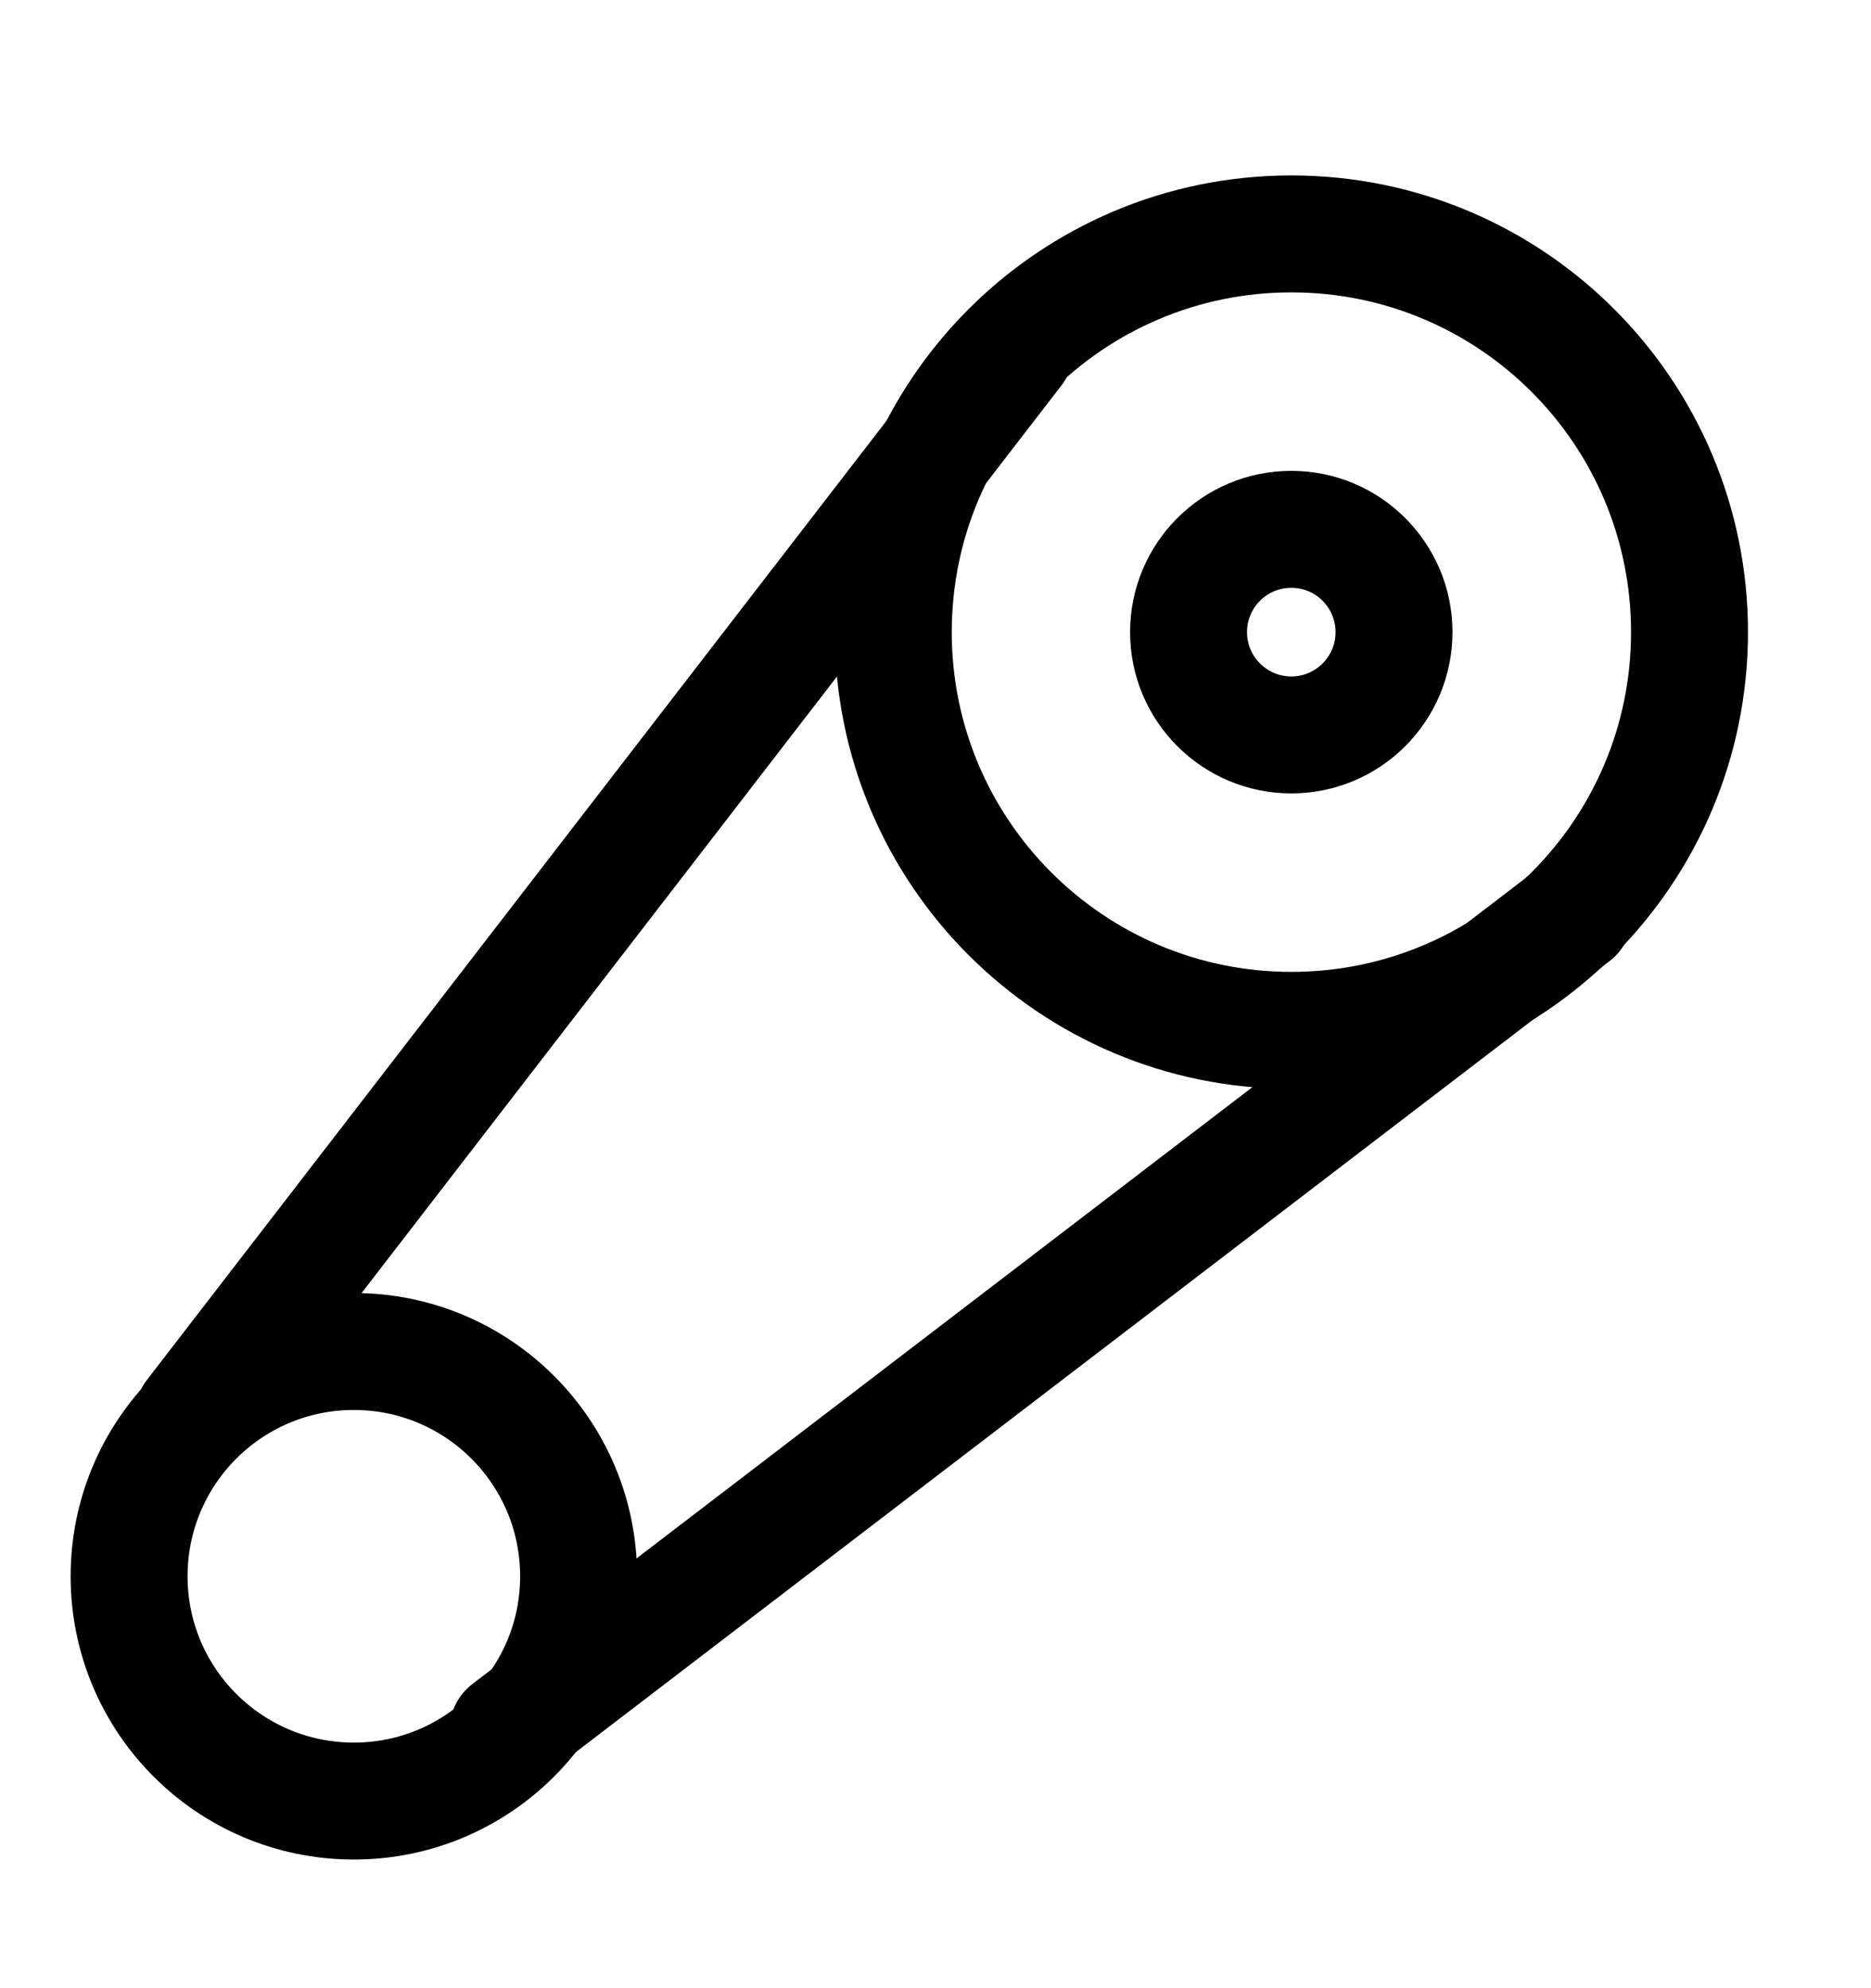 <svg width="16" height="17" viewBox="0 0 16 17" fill="none" xmlns="http://www.w3.org/2000/svg">
  <path
    d="M3.026 15.4C4.087 15.4 4.948 14.539 4.948 13.478C4.948 12.416 4.087 11.556 3.026 11.556C1.964 11.556 1.104 12.416 1.104 13.478C1.104 14.539 1.964 15.4 3.026 15.4Z"
    stroke="currentColor" stroke-miterlimit="10" stroke-linecap="round" stroke-linejoin="round"/>
  <path
    d="M11.043 8.81C12.924 8.81 14.448 7.285 14.448 5.405C14.448 3.524 12.924 2 11.043 2C9.163 2 7.639 3.524 7.639 5.405C7.639 7.285 9.163 8.81 11.043 8.81Z"
    stroke="currentColor" stroke-miterlimit="10" stroke-linecap="round" stroke-linejoin="round"/>
  <path d="M1.652 12.105L8.682 2.989" stroke="currentColor" stroke-miterlimit="10" stroke-linecap="round"
        stroke-linejoin="round"/>
  <path d="M4.344 14.796L13.46 7.821" stroke="currentColor" stroke-miterlimit="10" stroke-linecap="round"
        stroke-linejoin="round"/>
  <path
    d="M11.043 6.284C11.528 6.284 11.921 5.89 11.921 5.405C11.921 4.92 11.528 4.526 11.043 4.526C10.557 4.526 10.164 4.92 10.164 5.405C10.164 5.89 10.557 6.284 11.043 6.284Z"
    stroke="currentColor" stroke-miterlimit="10" stroke-linecap="round" stroke-linejoin="round"/>
</svg>

